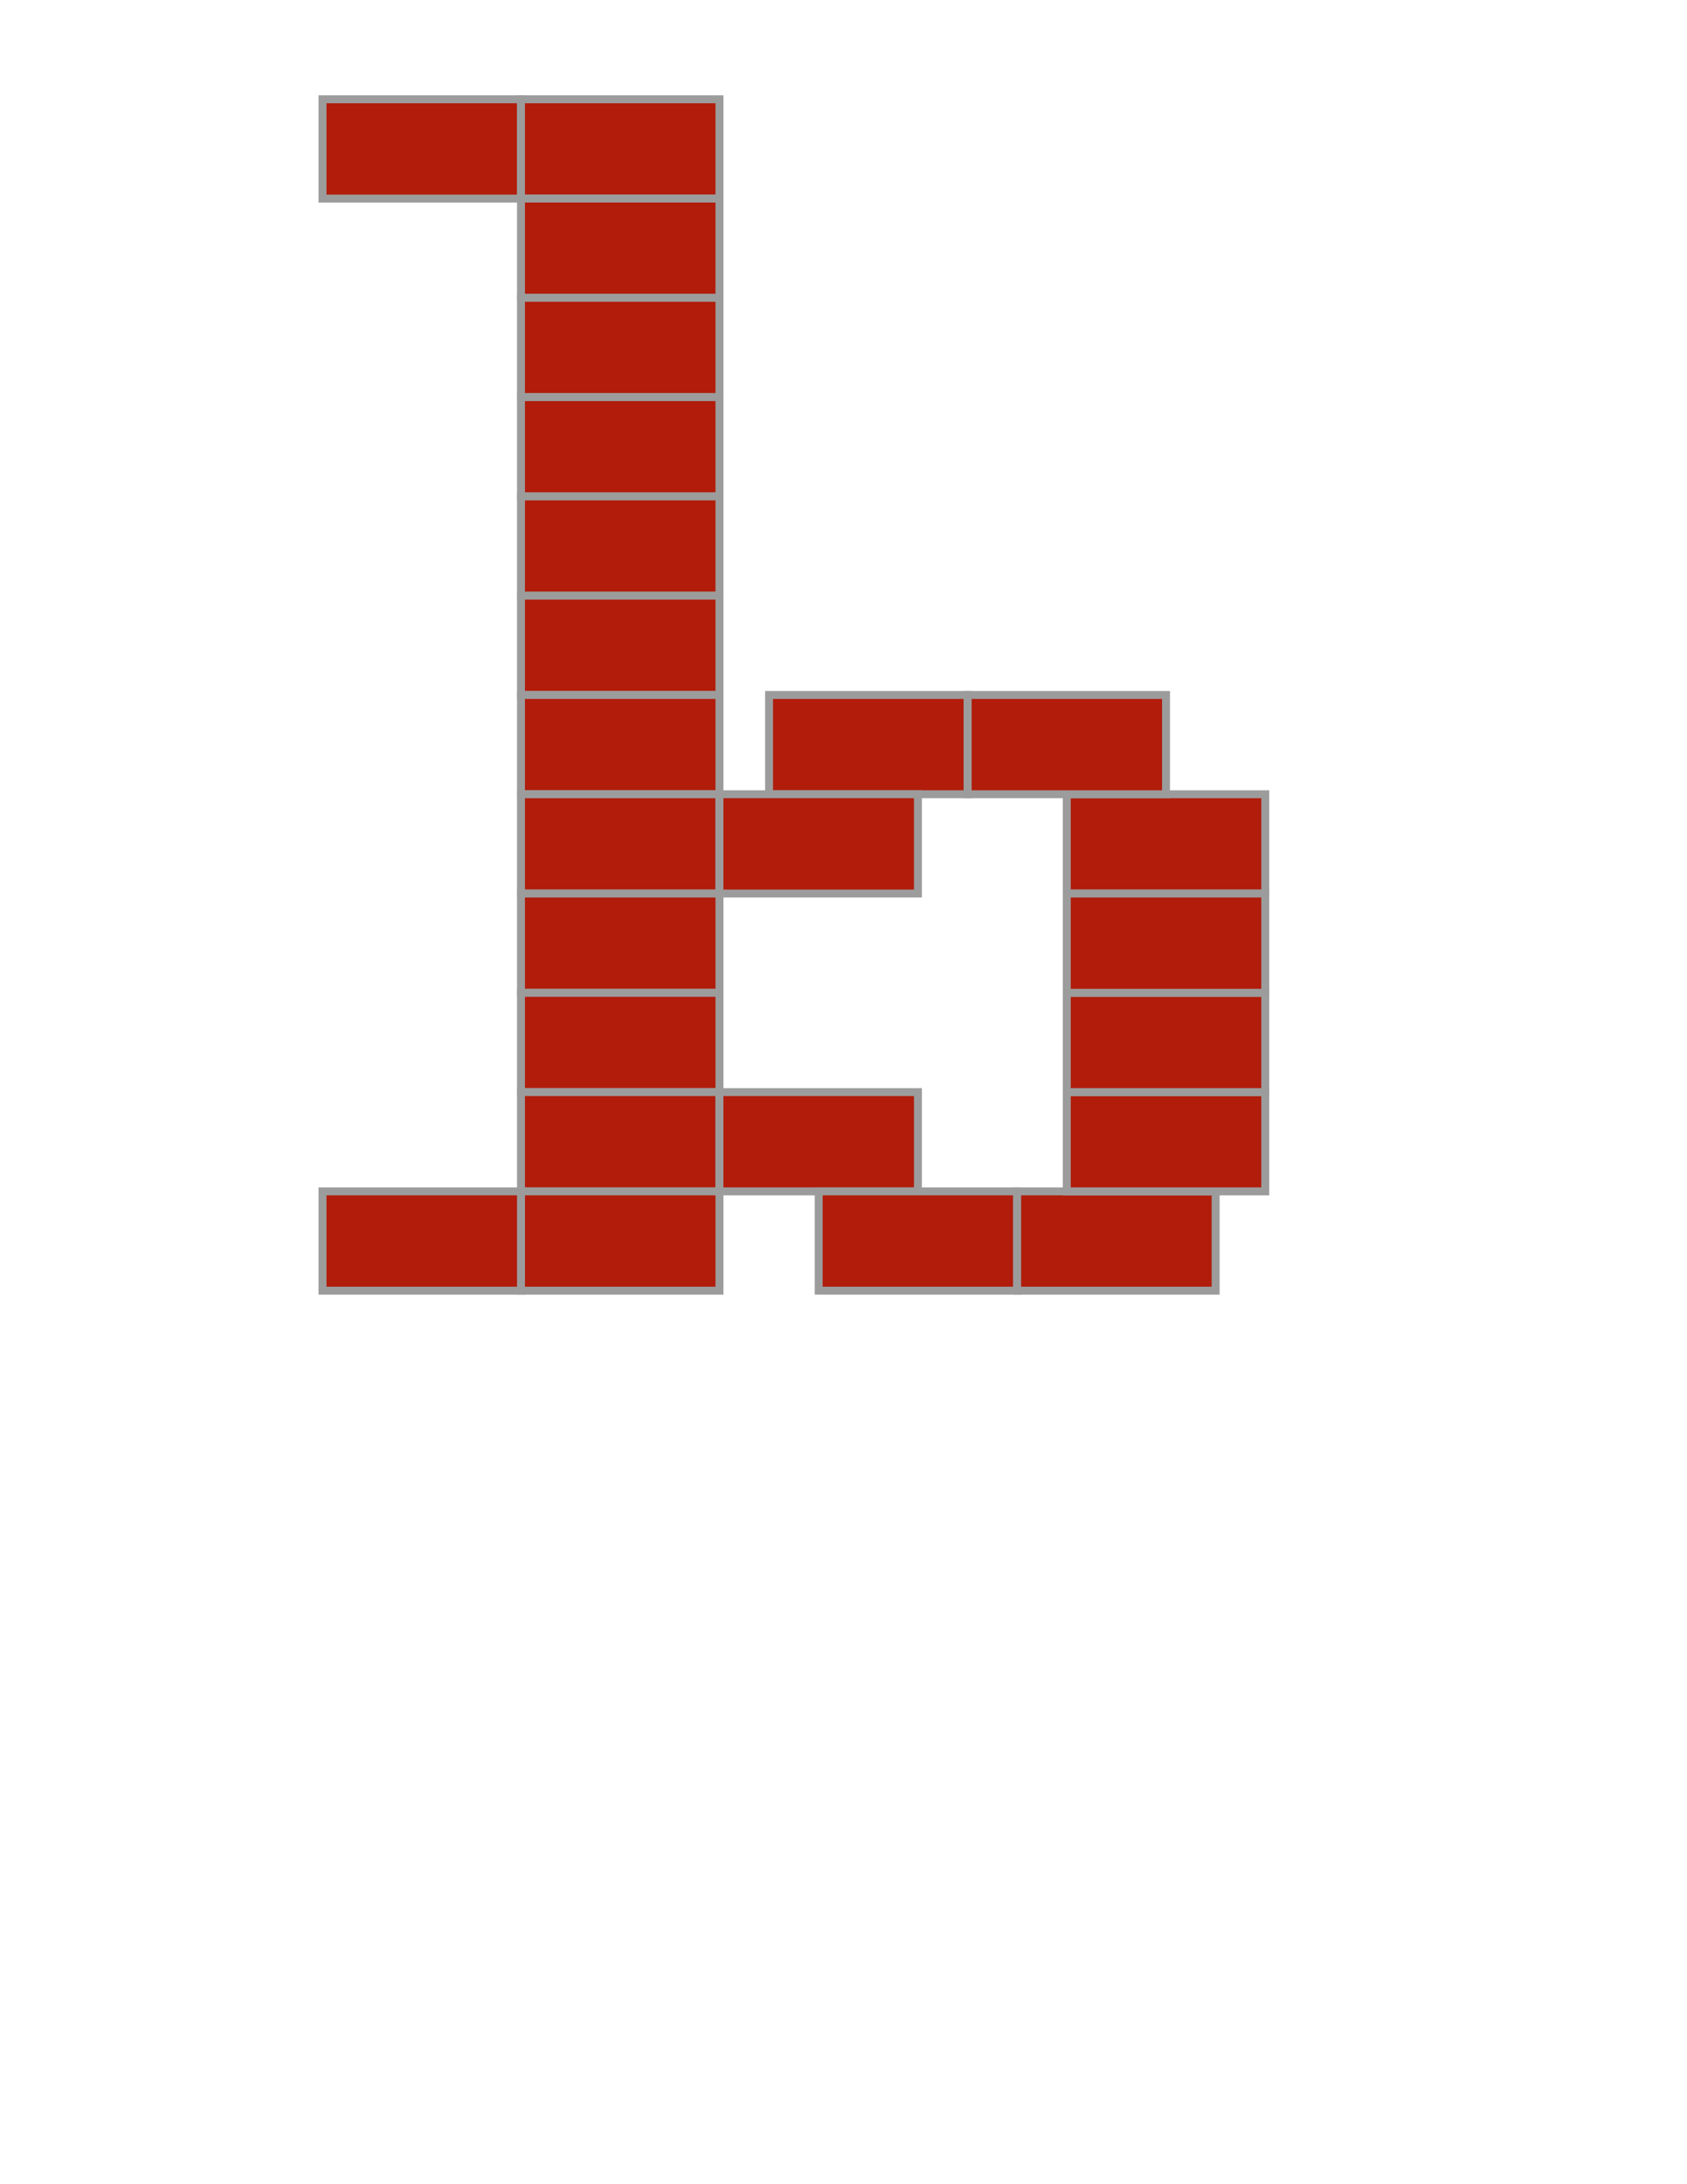 <?xml version="1.0" encoding="UTF-8" standalone="no"?>
<svg
   xmlns:dc="http://purl.org/dc/elements/1.1/"
   xmlns:cc="http://creativecommons.org/ns#"
   xmlns:rdf="http://www.w3.org/1999/02/22-rdf-syntax-ns#"
   xmlns:svg="http://www.w3.org/2000/svg"
   xmlns="http://www.w3.org/2000/svg"
   xmlns:sodipodi="http://sodipodi.sourceforge.net/DTD/sodipodi-0.dtd"
   xmlns:inkscape="http://www.inkscape.org/namespaces/inkscape"
   width="8.5in"
   height="11in"
   viewBox="0 0 215.9 279.4"
   version="1.1"
   id="svg8"
   inkscape:version="1.0.1 (3bc2e813f5, 2020-09-07)"
   sodipodi:docname="logo.svg"
   inkscape:export-filename="C:\Users\cod\Documents\brikWork\logo.png"
   inkscape:export-xdpi="72"
   inkscape:export-ydpi="72">
  <defs
     id="defs2">
    <inkscape:path-effect
       effect="fillet_chamfer"
       id="path-effect950"
       is_visible="true"
       lpeversion="1"
       satellites_param="F,0,0,1,0,3,0,2 @ F,0,0,1,0,3,0,2 @ F,0,0,1,0,3,0,2"
       unit="in"
       method="auto"
       mode="F"
       radius="3"
       chamfer_steps="2"
       flexible="false"
       use_knot_distance="true"
       apply_no_radius="true"
       apply_with_radius="true"
       only_selected="false"
       hide_knots="false" />
    <inkscape:path-effect
       effect="fillet_chamfer"
       id="path-effect914"
       is_visible="true"
       lpeversion="1"
       satellites_param="F,0,0,1,0,3,0,2 @ F,0,0,1,0,3,0,2 @ F,0,0,1,0,3,0,2"
       unit="in"
       method="auto"
       mode="F"
       radius="3"
       chamfer_steps="2"
       flexible="false"
       use_knot_distance="true"
       apply_no_radius="true"
       apply_with_radius="true"
       only_selected="false"
       hide_knots="false" />
    <inkscape:path-effect
       effect="fillet_chamfer"
       id="path-effect1513"
       is_visible="true"
       lpeversion="1"
       satellites_param="F,0,0,1,0,3,0,2 @ F,0,0,1,0,3,0,2 @ F,0,0,1,0,3,0,2"
       unit="in"
       method="auto"
       mode="F"
       radius="3"
       chamfer_steps="2"
       flexible="false"
       use_knot_distance="true"
       apply_no_radius="true"
       apply_with_radius="true"
       only_selected="false"
       hide_knots="false" />
    <inkscape:path-effect
       effect="bspline"
       id="path-effect1511"
       is_visible="true"
       lpeversion="1"
       weight="33.333"
       steps="2"
       helper_size="0"
       apply_no_weight="true"
       apply_with_weight="true"
       only_selected="false" />
    <inkscape:path-effect
       effect="join_type"
       id="path-effect1494"
       is_visible="true"
       lpeversion="1"
       linecap_type="butt"
       line_width="1"
       linejoin_type="round"
       miter_limit="4.8"
       attempt_force_join="true" />
    <inkscape:path-effect
       effect="mirror_symmetry"
       start_point="504,52.984"
       end_point="504,132"
       center_point="504,92.492"
       id="path-effect1492"
       is_visible="true"
       lpeversion="1"
       mode="free"
       discard_orig_path="false"
       fuse_paths="true"
       oposite_fuse="false"
       split_items="false" />
  </defs>
  <sodipodi:namedview
     id="base"
     pagecolor="#ffffff"
     bordercolor="#666666"
     borderopacity="1.0"
     inkscape:pageopacity="0.0"
     inkscape:pageshadow="2"
     inkscape:zoom="0.98994949"
     inkscape:cx="402.56989"
     inkscape:cy="388.92168"
     inkscape:document-units="in"
     inkscape:current-layer="layer1"
     showgrid="true"
     units="in"
     inkscape:window-width="1462"
     inkscape:window-height="1007"
     inkscape:window-x="442"
     inkscape:window-y="0"
     inkscape:window-maximized="0"
     inkscape:document-rotation="0"
     inkscape:snap-intersection-paths="true"
     inkscape:snap-smooth-nodes="false"
     inkscape:snap-midpoints="true"
     inkscape:snap-global="true"
     inkscape:object-nodes="true"
     inkscape:snap-others="true"
     inkscape:snap-bbox="true"
     inkscape:snap-bbox-edge-midpoints="false"
     inkscape:snap-nodes="false"
     inkscape:snap-bbox-midpoints="true">
    <inkscape:grid
       type="xygrid"
       id="grid815"
       units="in"
       spacingx="3.175"
       spacingy="3.175"
       empspacing="4" />
  </sodipodi:namedview>
  <g
     inkscape:label="Layer 1"
     inkscape:groupmode="layer"
     id="layer1"
     transform="translate(0,-17.6)"
     style="opacity:1">
    <g
       id="g886"
       transform="translate(12.7)"
       inkscape:export-xdpi="72"
       inkscape:export-ydpi="72">
      <path
         id="rect2670"
         style="fill:#b11c0b;fill-opacity:1;stroke:#9c9c9c;stroke-width:1.016;stroke-miterlimit:4;stroke-dasharray:none;stroke-dashoffset:45.012;stroke-opacity:1;stop-color:#000000"
         d="m 28.575,30.3 h 25.4 V 43 h -25.4 z" />
      <path
         id="rect2670-2"
         style="opacity:1;fill:#b11c0b;fill-opacity:1;stroke:#9c9c9c;stroke-width:1.016;stroke-miterlimit:4;stroke-dasharray:none;stroke-dashoffset:45.012;stroke-opacity:1;stop-color:#000000"
         d="m 53.975,30.3 h 25.4 V 43 h -25.4 z" />
      <path
         id="rect2670-9"
         style="opacity:1;fill:#b11c0b;fill-opacity:1;stroke:#9c9c9c;stroke-width:1.016;stroke-miterlimit:4;stroke-dasharray:none;stroke-dashoffset:45.012;stroke-opacity:1;stop-color:#000000"
         d="m 53.975,43 h 25.4 v 12.7 h -25.4 z" />
      <path
         id="rect2670-29"
         style="opacity:1;fill:#b11c0b;fill-opacity:1;stroke:#9c9c9c;stroke-width:1.016;stroke-miterlimit:4;stroke-dasharray:none;stroke-dashoffset:45.012;stroke-opacity:1;stop-color:#000000"
         d="m 53.975,55.7 h 25.4 v 12.7 h -25.4 z" />
      <path
         id="rect2670-6"
         style="opacity:1;fill:#b11c0b;fill-opacity:1;stroke:#9c9c9c;stroke-width:1.016;stroke-miterlimit:4;stroke-dasharray:none;stroke-dashoffset:45.012;stroke-opacity:1;stop-color:#000000"
         d="m 53.975,68.4 h 25.4 v 12.7 h -25.4 z" />
      <path
         id="rect2670-61"
         style="opacity:1;fill:#b11c0b;fill-opacity:1;stroke:#9c9c9c;stroke-width:1.016;stroke-miterlimit:4;stroke-dasharray:none;stroke-dashoffset:45.012;stroke-opacity:1;stop-color:#000000"
         d="M 53.975,81.1 H 79.375 V 93.8 H 53.975 Z" />
      <path
         id="rect2670-94"
         style="opacity:1;fill:#b11c0b;fill-opacity:1;stroke:#9c9c9c;stroke-width:1.016;stroke-miterlimit:4;stroke-dasharray:none;stroke-dashoffset:45.012;stroke-opacity:1;stop-color:#000000"
         d="M 53.975,93.8 H 79.375 v 12.7 H 53.975 Z" />
      <path
         id="rect2670-28"
         style="opacity:1;fill:#b11c0b;fill-opacity:1;stroke:#9c9c9c;stroke-width:1.016;stroke-miterlimit:4;stroke-dasharray:none;stroke-dashoffset:45.012;stroke-opacity:1;stop-color:#000000"
         d="M 53.975,106.5 H 79.375 v 12.7 H 53.975 Z" />
      <path
         id="rect2670-26"
         style="opacity:1;fill:#b11c0b;fill-opacity:1;stroke:#9c9c9c;stroke-width:1.016;stroke-miterlimit:4;stroke-dasharray:none;stroke-dashoffset:45.012;stroke-opacity:1;stop-color:#000000"
         d="m 53.975,119.2 h 25.4 v 12.7 h -25.4 z" />
      <path
         id="rect2670-4"
         style="opacity:1;fill:#b11c0b;fill-opacity:1;stroke:#9c9c9c;stroke-width:1.016;stroke-miterlimit:4;stroke-dasharray:none;stroke-dashoffset:45.012;stroke-opacity:1;stop-color:#000000"
         d="M 53.975,131.9 H 79.375 v 12.7 H 53.975 Z" />
      <path
         id="rect2670-1"
         style="opacity:1;fill:#b11c0b;fill-opacity:1;stroke:#9c9c9c;stroke-width:1.016;stroke-miterlimit:4;stroke-dasharray:none;stroke-dashoffset:45.012;stroke-opacity:1;stop-color:#000000"
         d="M 53.975,144.6 H 79.375 v 12.7 H 53.975 Z" />
      <path
         id="rect2670-5"
         style="opacity:1;fill:#b11c0b;fill-opacity:1;stroke:#9c9c9c;stroke-width:1.016;stroke-miterlimit:4;stroke-dasharray:none;stroke-dashoffset:45.012;stroke-opacity:1;stop-color:#000000"
         d="m 53.975,157.3 h 25.4 V 170 h -25.4 z" />
      <path
         id="rect2670-8"
         style="opacity:1;fill:#b11c0b;fill-opacity:1;stroke:#9c9c9c;stroke-width:1.016;stroke-miterlimit:4;stroke-dasharray:none;stroke-dashoffset:45.012;stroke-opacity:1;stop-color:#000000"
         d="m 53.975,170 h 25.4 v 12.7 h -25.4 z" />
      <path
         id="rect2670-60"
         style="opacity:1;fill:#b11c0b;fill-opacity:1;stroke:#9c9c9c;stroke-width:1.016;stroke-miterlimit:4;stroke-dasharray:none;stroke-dashoffset:45.012;stroke-opacity:1;stop-color:#000000"
         d="M 79.375,157.3 H 104.775 V 170 H 79.375 Z" />
      <path
         id="rect2670-19"
         style="opacity:1;fill:#b11c0b;fill-opacity:1;stroke:#9c9c9c;stroke-width:1.016;stroke-miterlimit:4;stroke-dasharray:none;stroke-dashoffset:45.012;stroke-opacity:1;stop-color:#000000"
         d="m 92.075,170 h 25.4 v 12.7 h -25.4 z" />
      <path
         id="rect2670-63"
         style="opacity:1;fill:#b11c0b;fill-opacity:1;stroke:#9c9c9c;stroke-width:1.016;stroke-miterlimit:4;stroke-dasharray:none;stroke-dashoffset:45.012;stroke-opacity:1;stop-color:#000000"
         d="m 117.475,170 h 25.4 v 12.7 h -25.4 z" />
      <path
         id="rect2670-59"
         style="opacity:1;fill:#b11c0b;fill-opacity:1;stroke:#9c9c9c;stroke-width:1.016;stroke-miterlimit:4;stroke-dasharray:none;stroke-dashoffset:45.012;stroke-opacity:1;stop-color:#000000"
         d="m 123.825,157.3 h 25.4 V 170 h -25.4 z" />
      <path
         id="rect2670-89"
         style="opacity:1;fill:#b11c0b;fill-opacity:1;stroke:#9c9c9c;stroke-width:1.016;stroke-miterlimit:4;stroke-dasharray:none;stroke-dashoffset:45.012;stroke-opacity:1;stop-color:#000000"
         d="m 123.825,144.6 h 25.4 v 12.7 h -25.4 z" />
      <path
         id="rect2670-98"
         style="opacity:1;fill:#b11c0b;fill-opacity:1;stroke:#9c9c9c;stroke-width:1.016;stroke-miterlimit:4;stroke-dasharray:none;stroke-dashoffset:45.012;stroke-opacity:1;stop-color:#000000"
         d="m 123.825,119.2 h 25.4 v 12.7 h -25.4 z" />
      <path
         id="rect2670-52"
         style="opacity:1;fill:#b11c0b;fill-opacity:1;stroke:#9c9c9c;stroke-width:1.016;stroke-miterlimit:4;stroke-dasharray:none;stroke-dashoffset:45.012;stroke-opacity:1;stop-color:#000000"
         d="m 111.125,106.5 h 25.4 v 12.7 h -25.4 z" />
      <path
         id="rect2670-3"
         style="opacity:1;fill:#b11c0b;fill-opacity:1;stroke:#9c9c9c;stroke-width:1.016;stroke-miterlimit:4;stroke-dasharray:none;stroke-dashoffset:45.012;stroke-opacity:1;stop-color:#000000"
         d="m 85.725,106.5 h 25.4 v 12.7 h -25.4 z" />
      <path
         id="rect2670-618"
         style="opacity:1;fill:#b11c0b;fill-opacity:1;stroke:#9c9c9c;stroke-width:1.016;stroke-miterlimit:4;stroke-dasharray:none;stroke-dashoffset:45.012;stroke-opacity:1;stop-color:#000000"
         d="M 79.375,119.2 H 104.775 v 12.7 H 79.375 Z" />
      <path
         id="rect2670-58"
         style="opacity:1;fill:#b11c0b;fill-opacity:1;stroke:#9c9c9c;stroke-width:1.016;stroke-miterlimit:4;stroke-dasharray:none;stroke-dashoffset:45.012;stroke-opacity:1;stop-color:#000000"
         d="m 123.825,131.9 h 25.4 v 12.7 h -25.4 z" />
      <path
         id="rect2670-43"
         style="opacity:1;fill:#b11c0b;fill-opacity:1;stroke:#9c9c9c;stroke-width:1.016;stroke-miterlimit:4;stroke-dasharray:none;stroke-dashoffset:45.012;stroke-opacity:1;stop-color:#000000"
         d="m 28.575,170 h 25.4 v 12.7 h -25.4 z" />
    </g>
  </g>
  <g
     inkscape:groupmode="layer"
     id="layer2"
     inkscape:label="Layer 2"
     style="display:inline" />
</svg>

